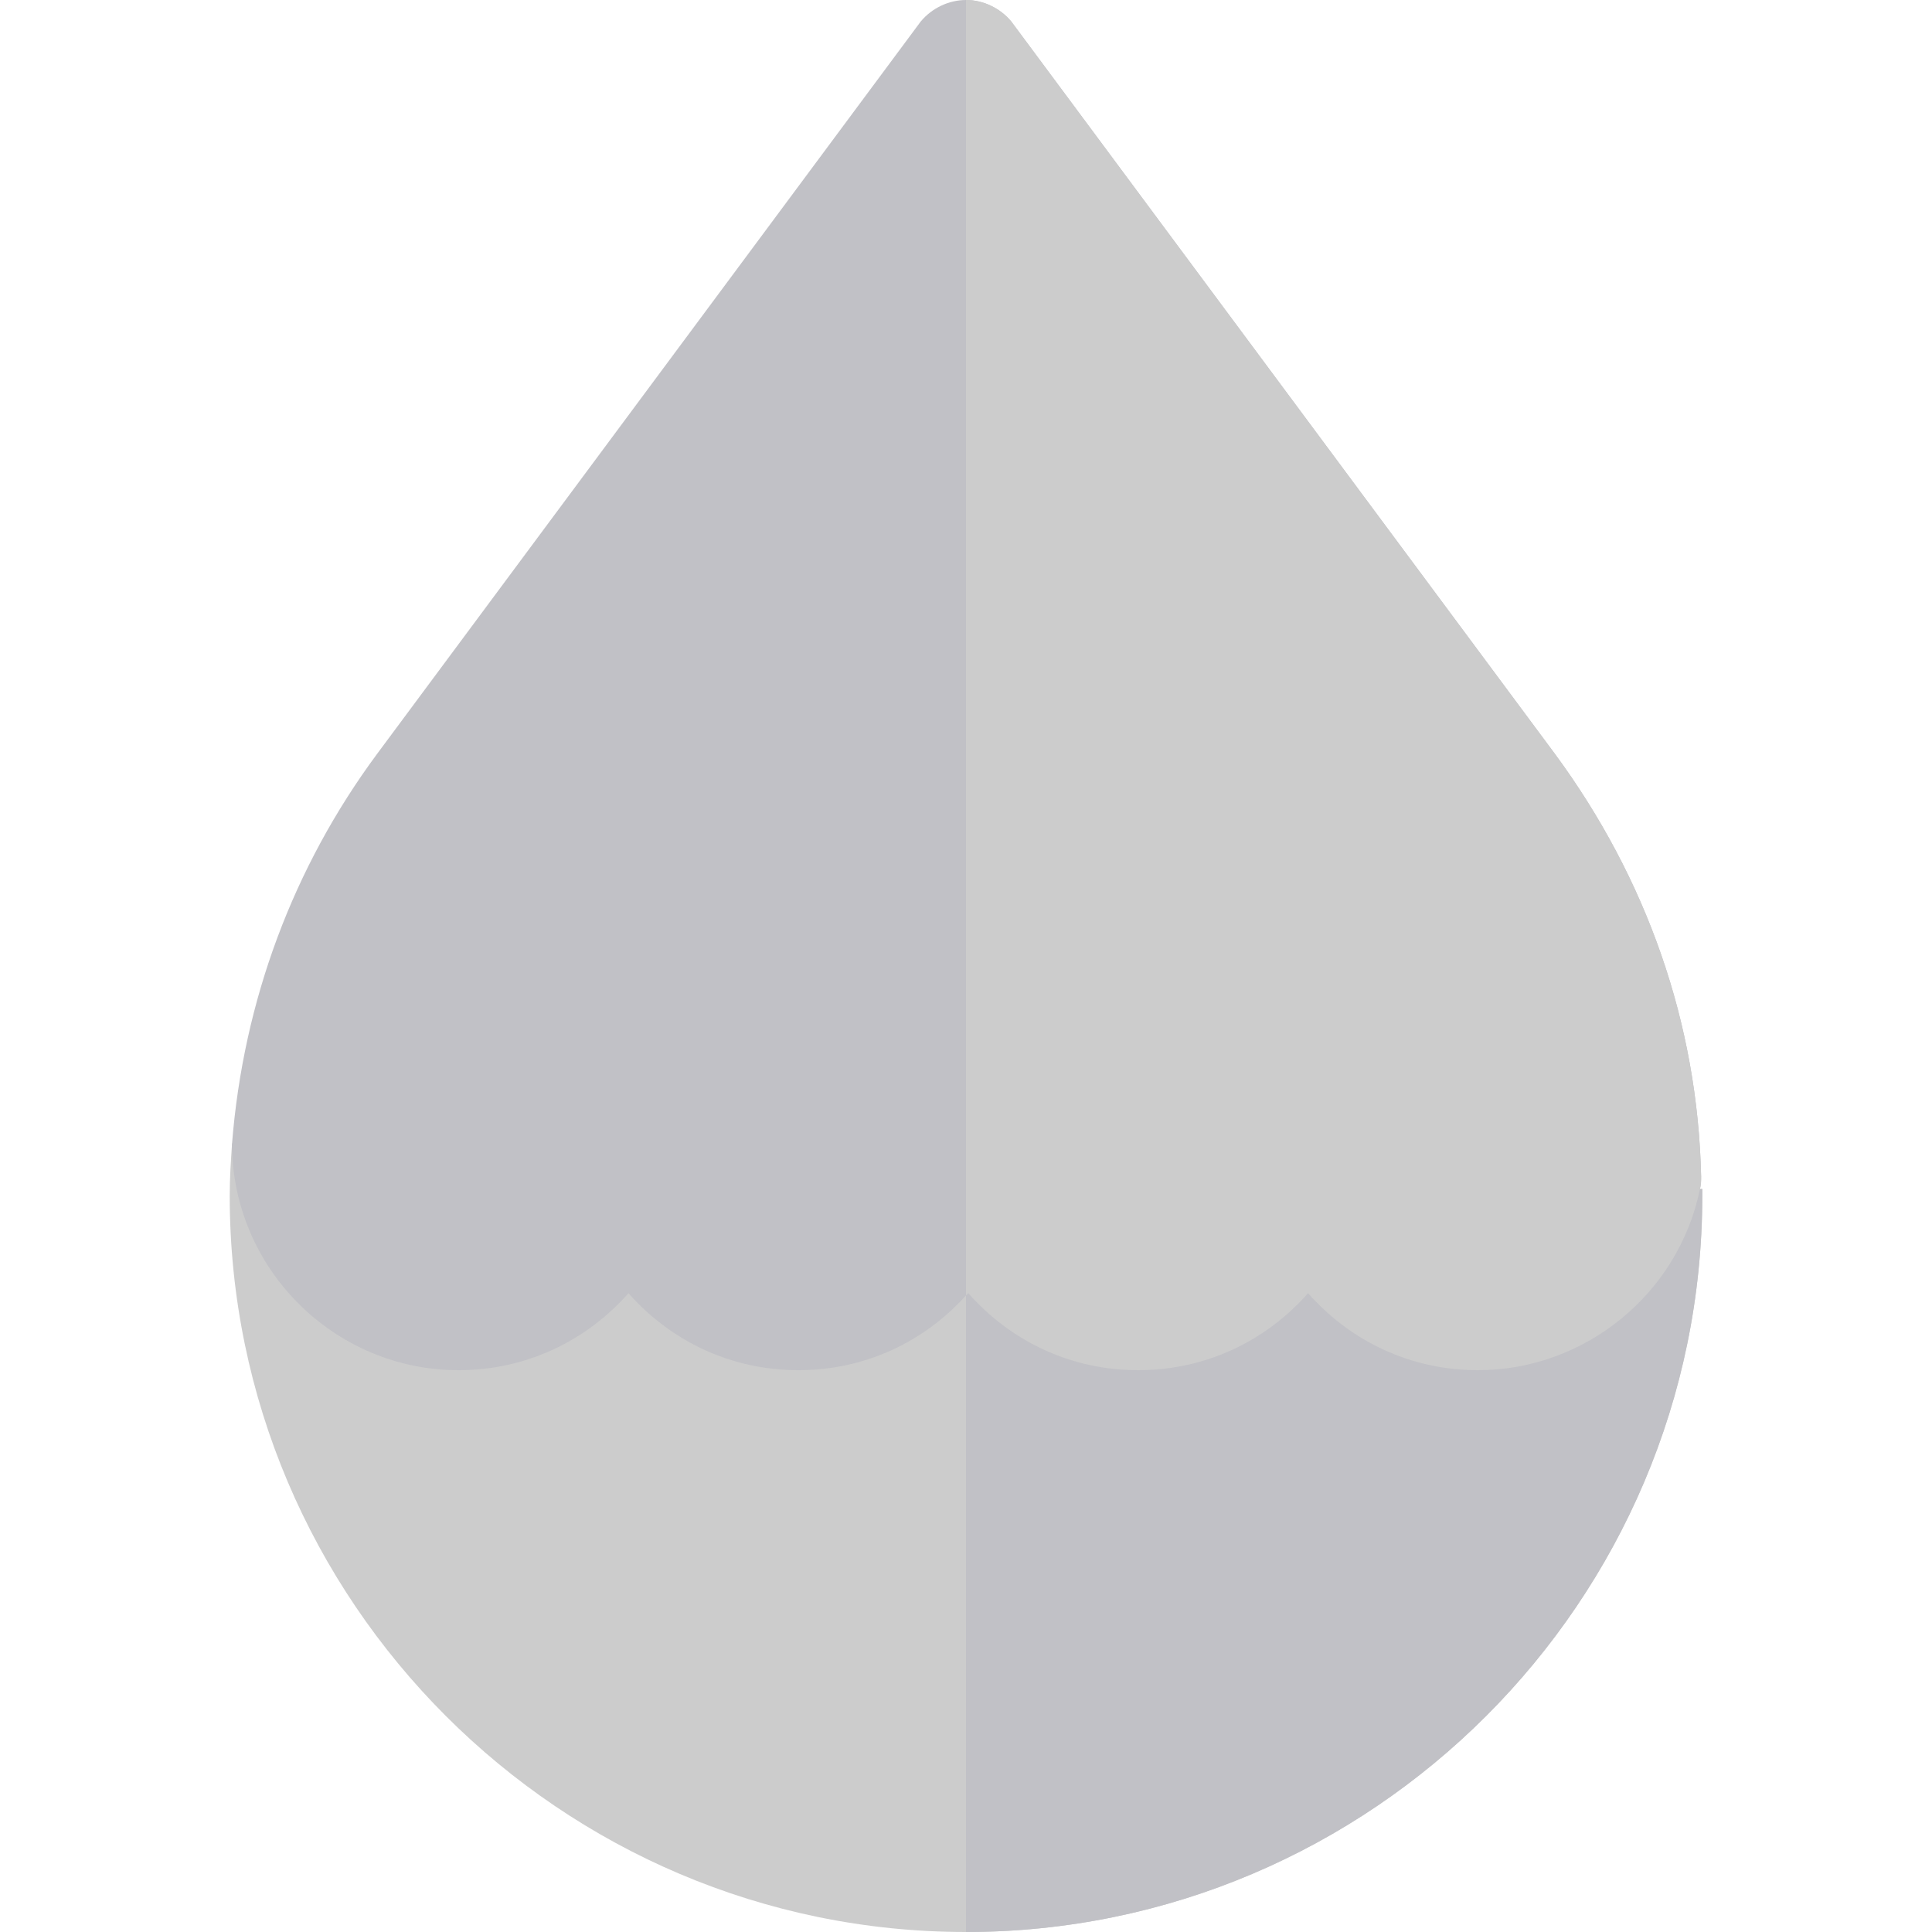 <svg xmlns="http://www.w3.org/2000/svg" width="20" height="20" viewBox="0 0 20 20" fill="none">
<g clip-path="url(#clip0)">
<path d="M17.622 12.308V12.378C17.622 16.576 14.198 20 10 20C5.802 20 2.378 16.576 2.378 12.378C2.378 12.191 2.39 12.015 2.402 11.839L3.481 11.534C3.539 11.628 3.574 11.722 3.574 11.839C3.574 12.472 4.114 13.011 4.747 13.011C5.392 13.011 5.92 12.484 5.92 11.839C5.92 11.511 6.177 11.253 6.506 11.253C6.834 11.253 7.092 11.511 7.092 11.839C7.092 12.472 7.631 13.011 8.265 13.011C8.91 13.011 9.437 12.484 9.437 11.839C9.437 11.522 9.683 11.264 10 11.253C10.012 11.253 10.012 11.253 10.024 11.253C10.352 11.253 10.61 11.511 10.61 11.839C10.61 12.472 11.149 13.011 11.782 13.011C12.427 13.011 12.955 12.484 12.955 11.839C12.955 11.511 13.213 11.253 13.541 11.253C13.87 11.253 14.127 11.511 14.127 11.839C14.127 12.472 14.667 13.011 15.3 13.011C15.851 13.011 16.332 12.613 16.449 12.073C16.484 11.921 16.566 11.816 16.672 11.733L17.598 12.308H17.622Z" fill="#CCC"/>
<path d="M17.622 12.308V12.378C17.622 16.576 14.198 20 10 20V11.253C10.012 11.253 10.012 11.253 10.024 11.253C10.352 11.253 10.61 11.511 10.61 11.839C10.61 12.472 11.149 13.011 11.782 13.011C12.427 13.011 12.955 12.484 12.955 11.839C12.955 11.511 13.213 11.253 13.541 11.253C13.87 11.253 14.127 11.511 14.127 11.839C14.127 12.472 14.667 13.011 15.3 13.011C15.851 13.011 16.332 12.613 16.449 12.073C16.484 11.921 16.566 11.816 16.672 11.733L17.598 12.308H17.622Z" fill="#C1C1C6"/>
<path d="M16.097 7.805L10.469 0.223C10.352 0.082 10.176 0 10 0C9.824 0 9.648 0.082 9.531 0.223L3.903 7.805C3.035 8.978 2.519 10.361 2.402 11.839C2.402 13.129 3.457 14.184 4.747 14.184C5.45 14.184 6.072 13.879 6.506 13.387C6.94 13.879 7.561 14.184 8.265 14.184C8.956 14.184 9.566 13.891 10 13.41C10.012 13.399 10.012 13.399 10.024 13.387C10.457 13.879 11.079 14.184 11.782 14.184C12.486 14.184 13.107 13.879 13.541 13.387C13.975 13.879 14.596 14.184 15.3 14.184C16.402 14.184 17.375 13.399 17.598 12.308C17.61 12.261 17.61 12.226 17.61 12.179C17.575 10.596 17.047 9.095 16.097 7.805Z" fill="#C1C1C6"/>
<path d="M17.61 12.179C17.61 12.226 17.61 12.261 17.598 12.308C17.375 13.398 16.402 14.184 15.3 14.184C14.596 14.184 13.975 13.879 13.541 13.387C13.107 13.879 12.486 14.184 11.782 14.184C11.079 14.184 10.457 13.879 10.024 13.387C10.012 13.398 10.012 13.398 10 13.41V0C10.176 0 10.352 0.082 10.469 0.223L16.097 7.805C17.047 9.095 17.575 10.596 17.61 12.179Z" fill="#CCC"/>
</g>
<defs>
<clipPath id="clip0">
<rect width="20" height="20" fill="white"/>
</clipPath>
</defs>
</svg>